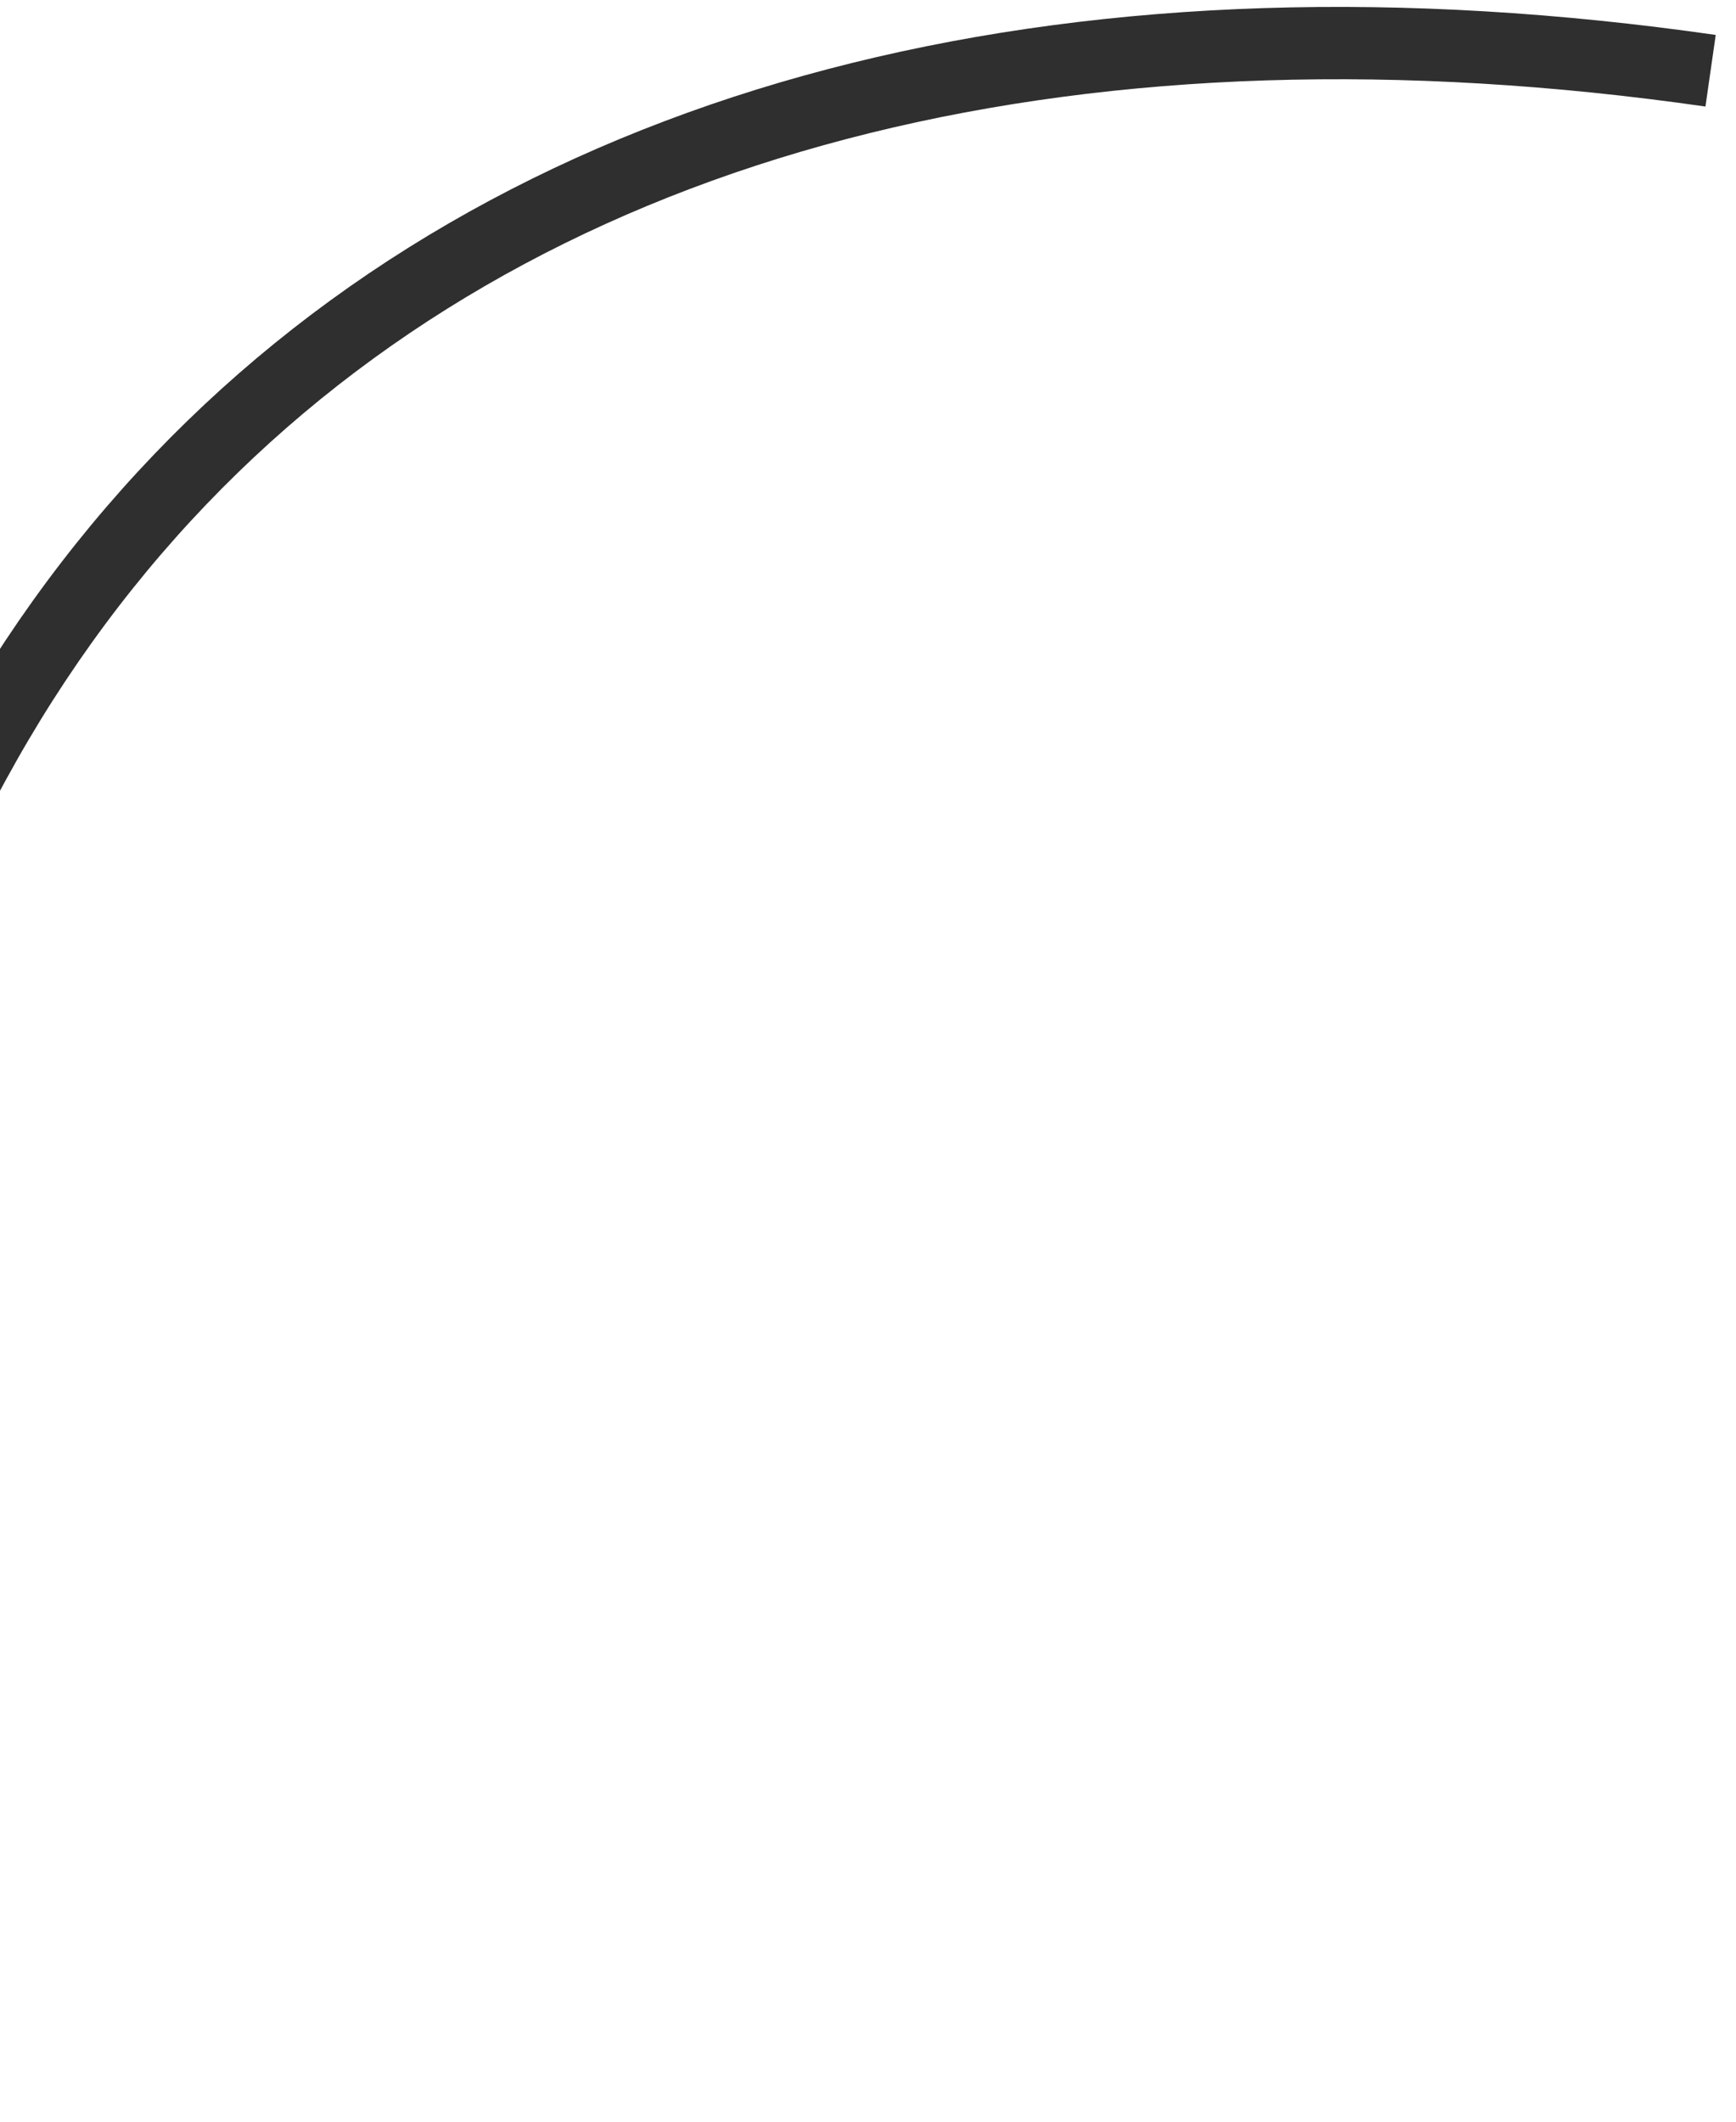 <svg width="72" height="88" viewBox="0 0 72 88" fill="none" xmlns="http://www.w3.org/2000/svg">
<path id="Vector 36" d="M-8.414 87.757C-17.047 23.632 19.698 -4.428 70.946 2.934" stroke="#2F2F2F" stroke-width="3"/>
</svg>
